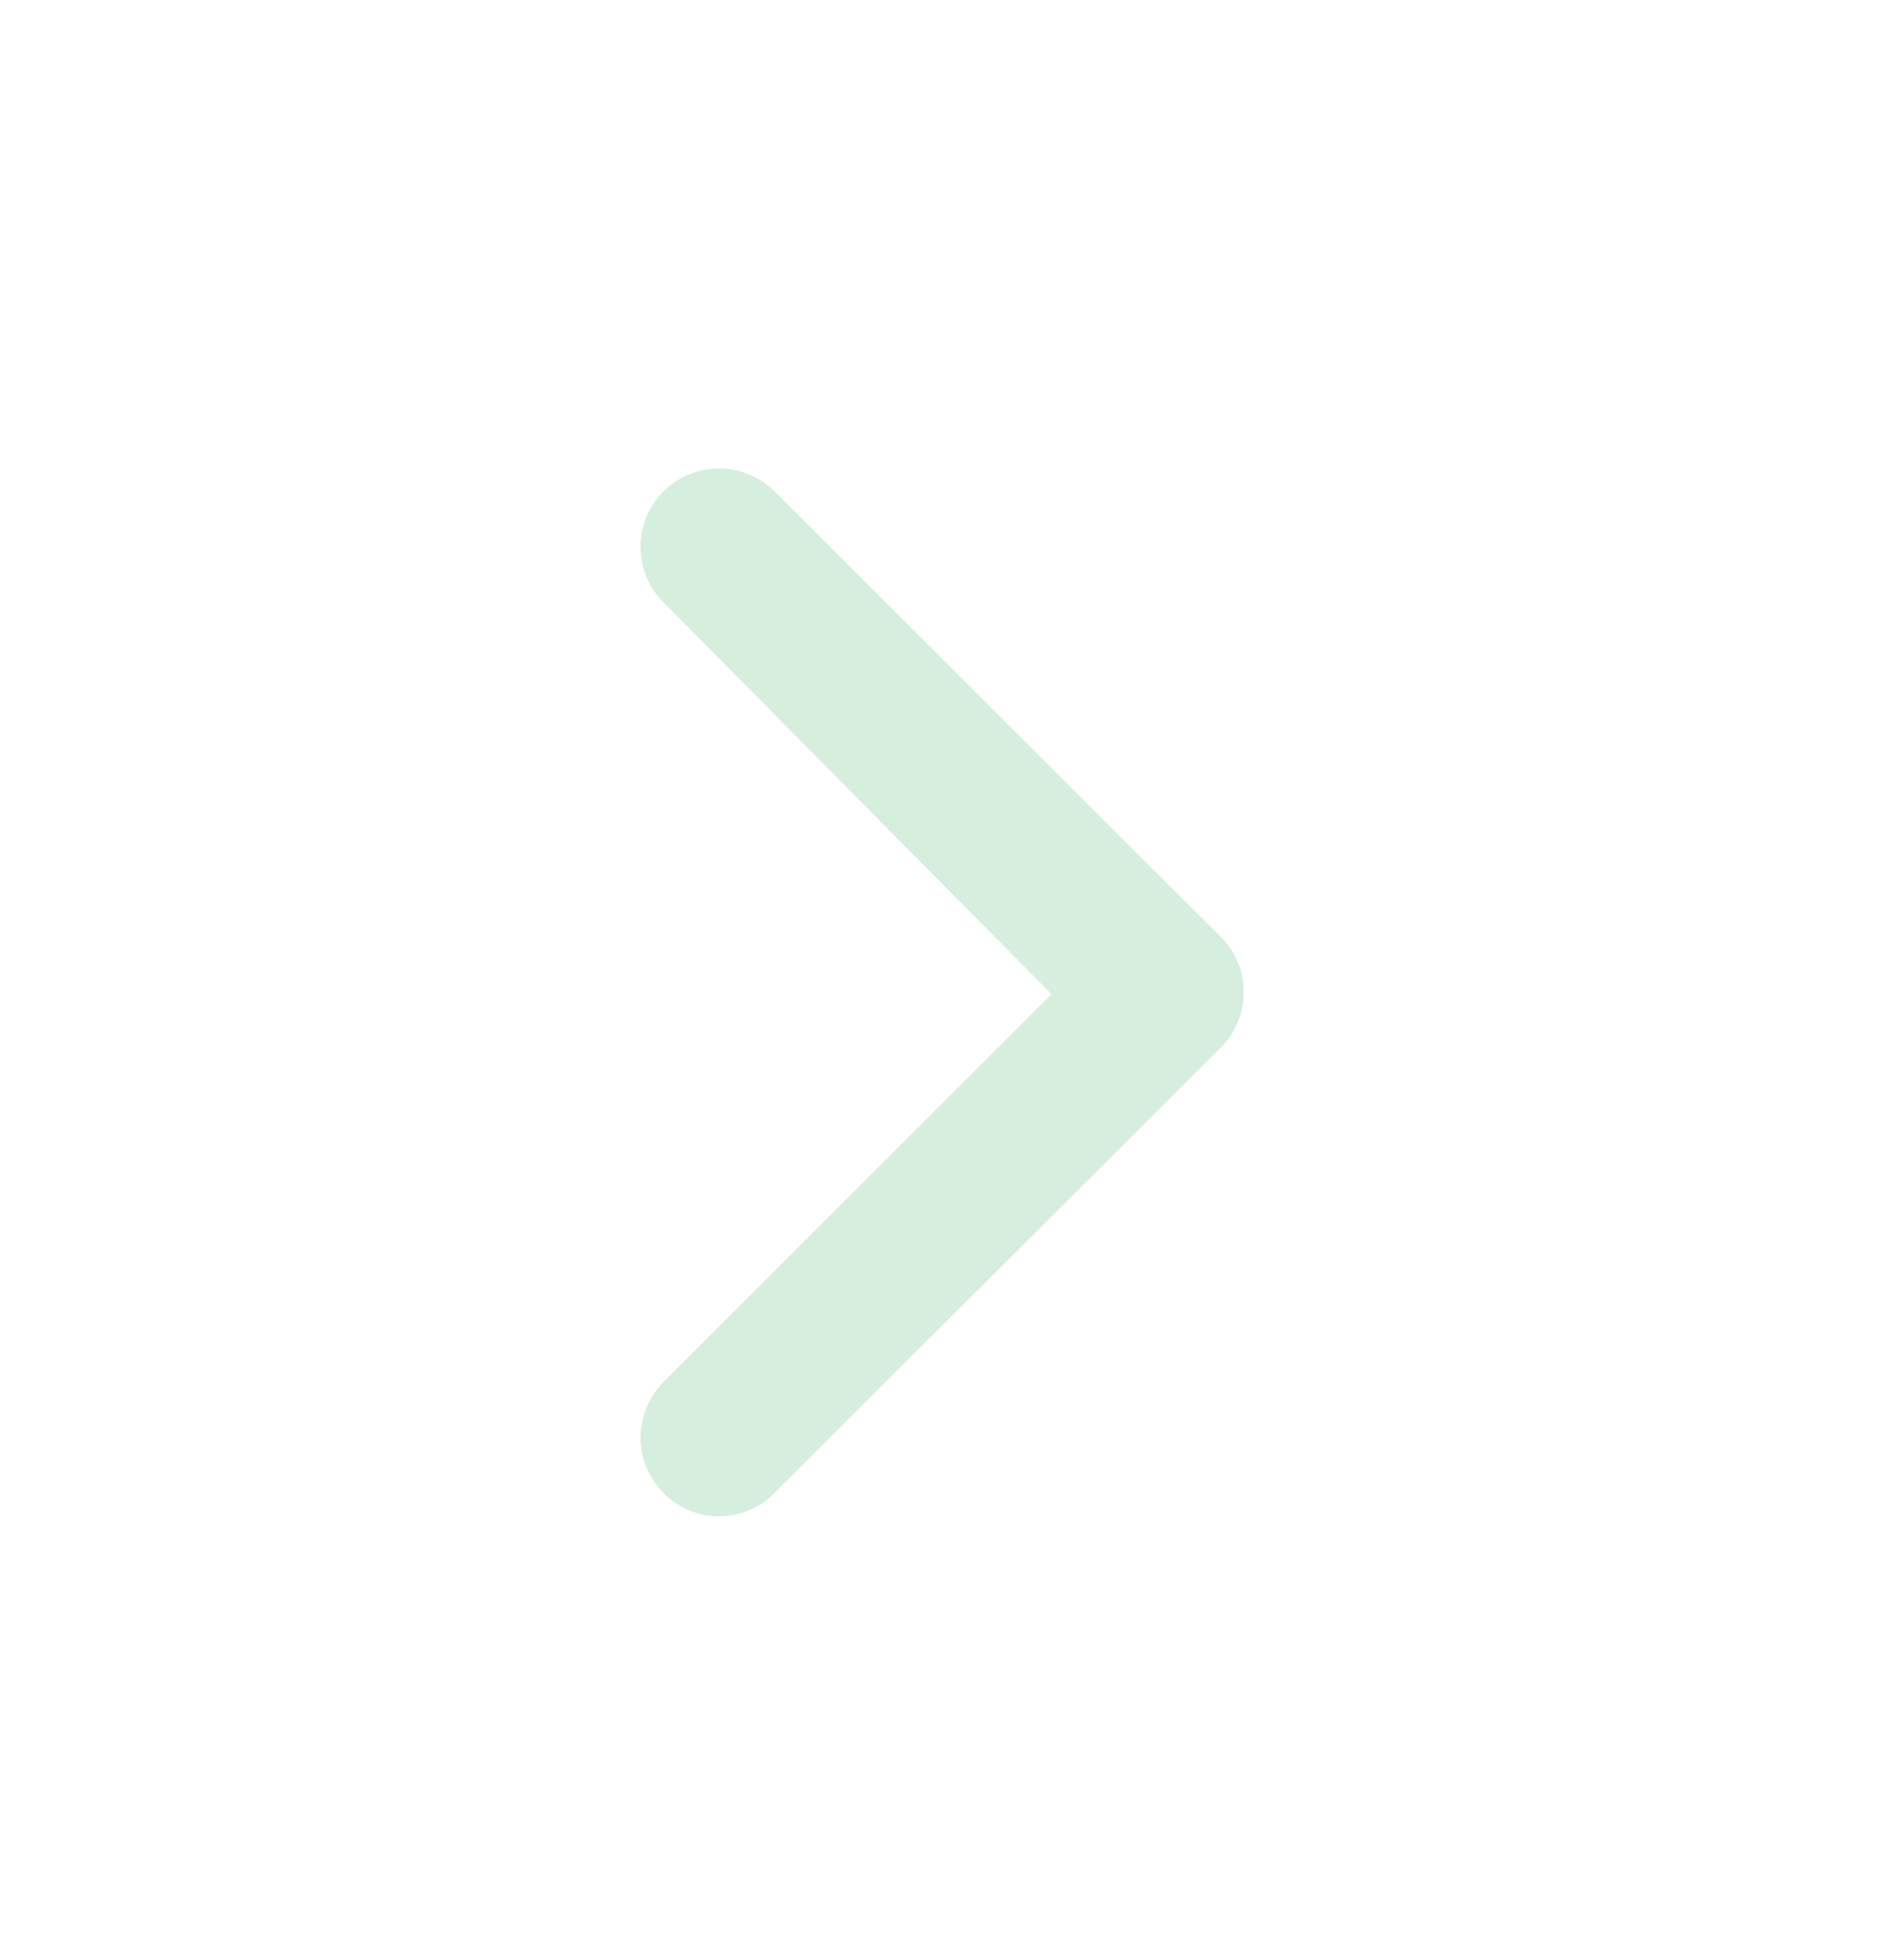 <svg width="24" height="25" viewBox="0 0 24 25" fill="none" xmlns="http://www.w3.org/2000/svg">
<path d="M15.539 11.92L9.879 6.27C9.786 6.177 9.675 6.102 9.553 6.052C9.431 6.001 9.301 5.975 9.169 5.975C9.037 5.975 8.906 6.001 8.784 6.052C8.662 6.102 8.552 6.177 8.459 6.27C8.273 6.458 8.168 6.711 8.168 6.975C8.168 7.24 8.273 7.493 8.459 7.68L13.409 12.68L8.459 17.63C8.273 17.818 8.168 18.071 8.168 18.335C8.168 18.6 8.273 18.853 8.459 19.04C8.551 19.135 8.662 19.21 8.784 19.262C8.906 19.313 9.036 19.34 9.169 19.34C9.301 19.34 9.432 19.313 9.554 19.262C9.676 19.21 9.786 19.135 9.879 19.04L15.539 13.39C15.64 13.297 15.721 13.183 15.777 13.057C15.832 12.93 15.861 12.793 15.861 12.655C15.861 12.517 15.832 12.381 15.777 12.254C15.721 12.128 15.64 12.014 15.539 11.92Z" fill="#D6EEDD"/>
</svg>
